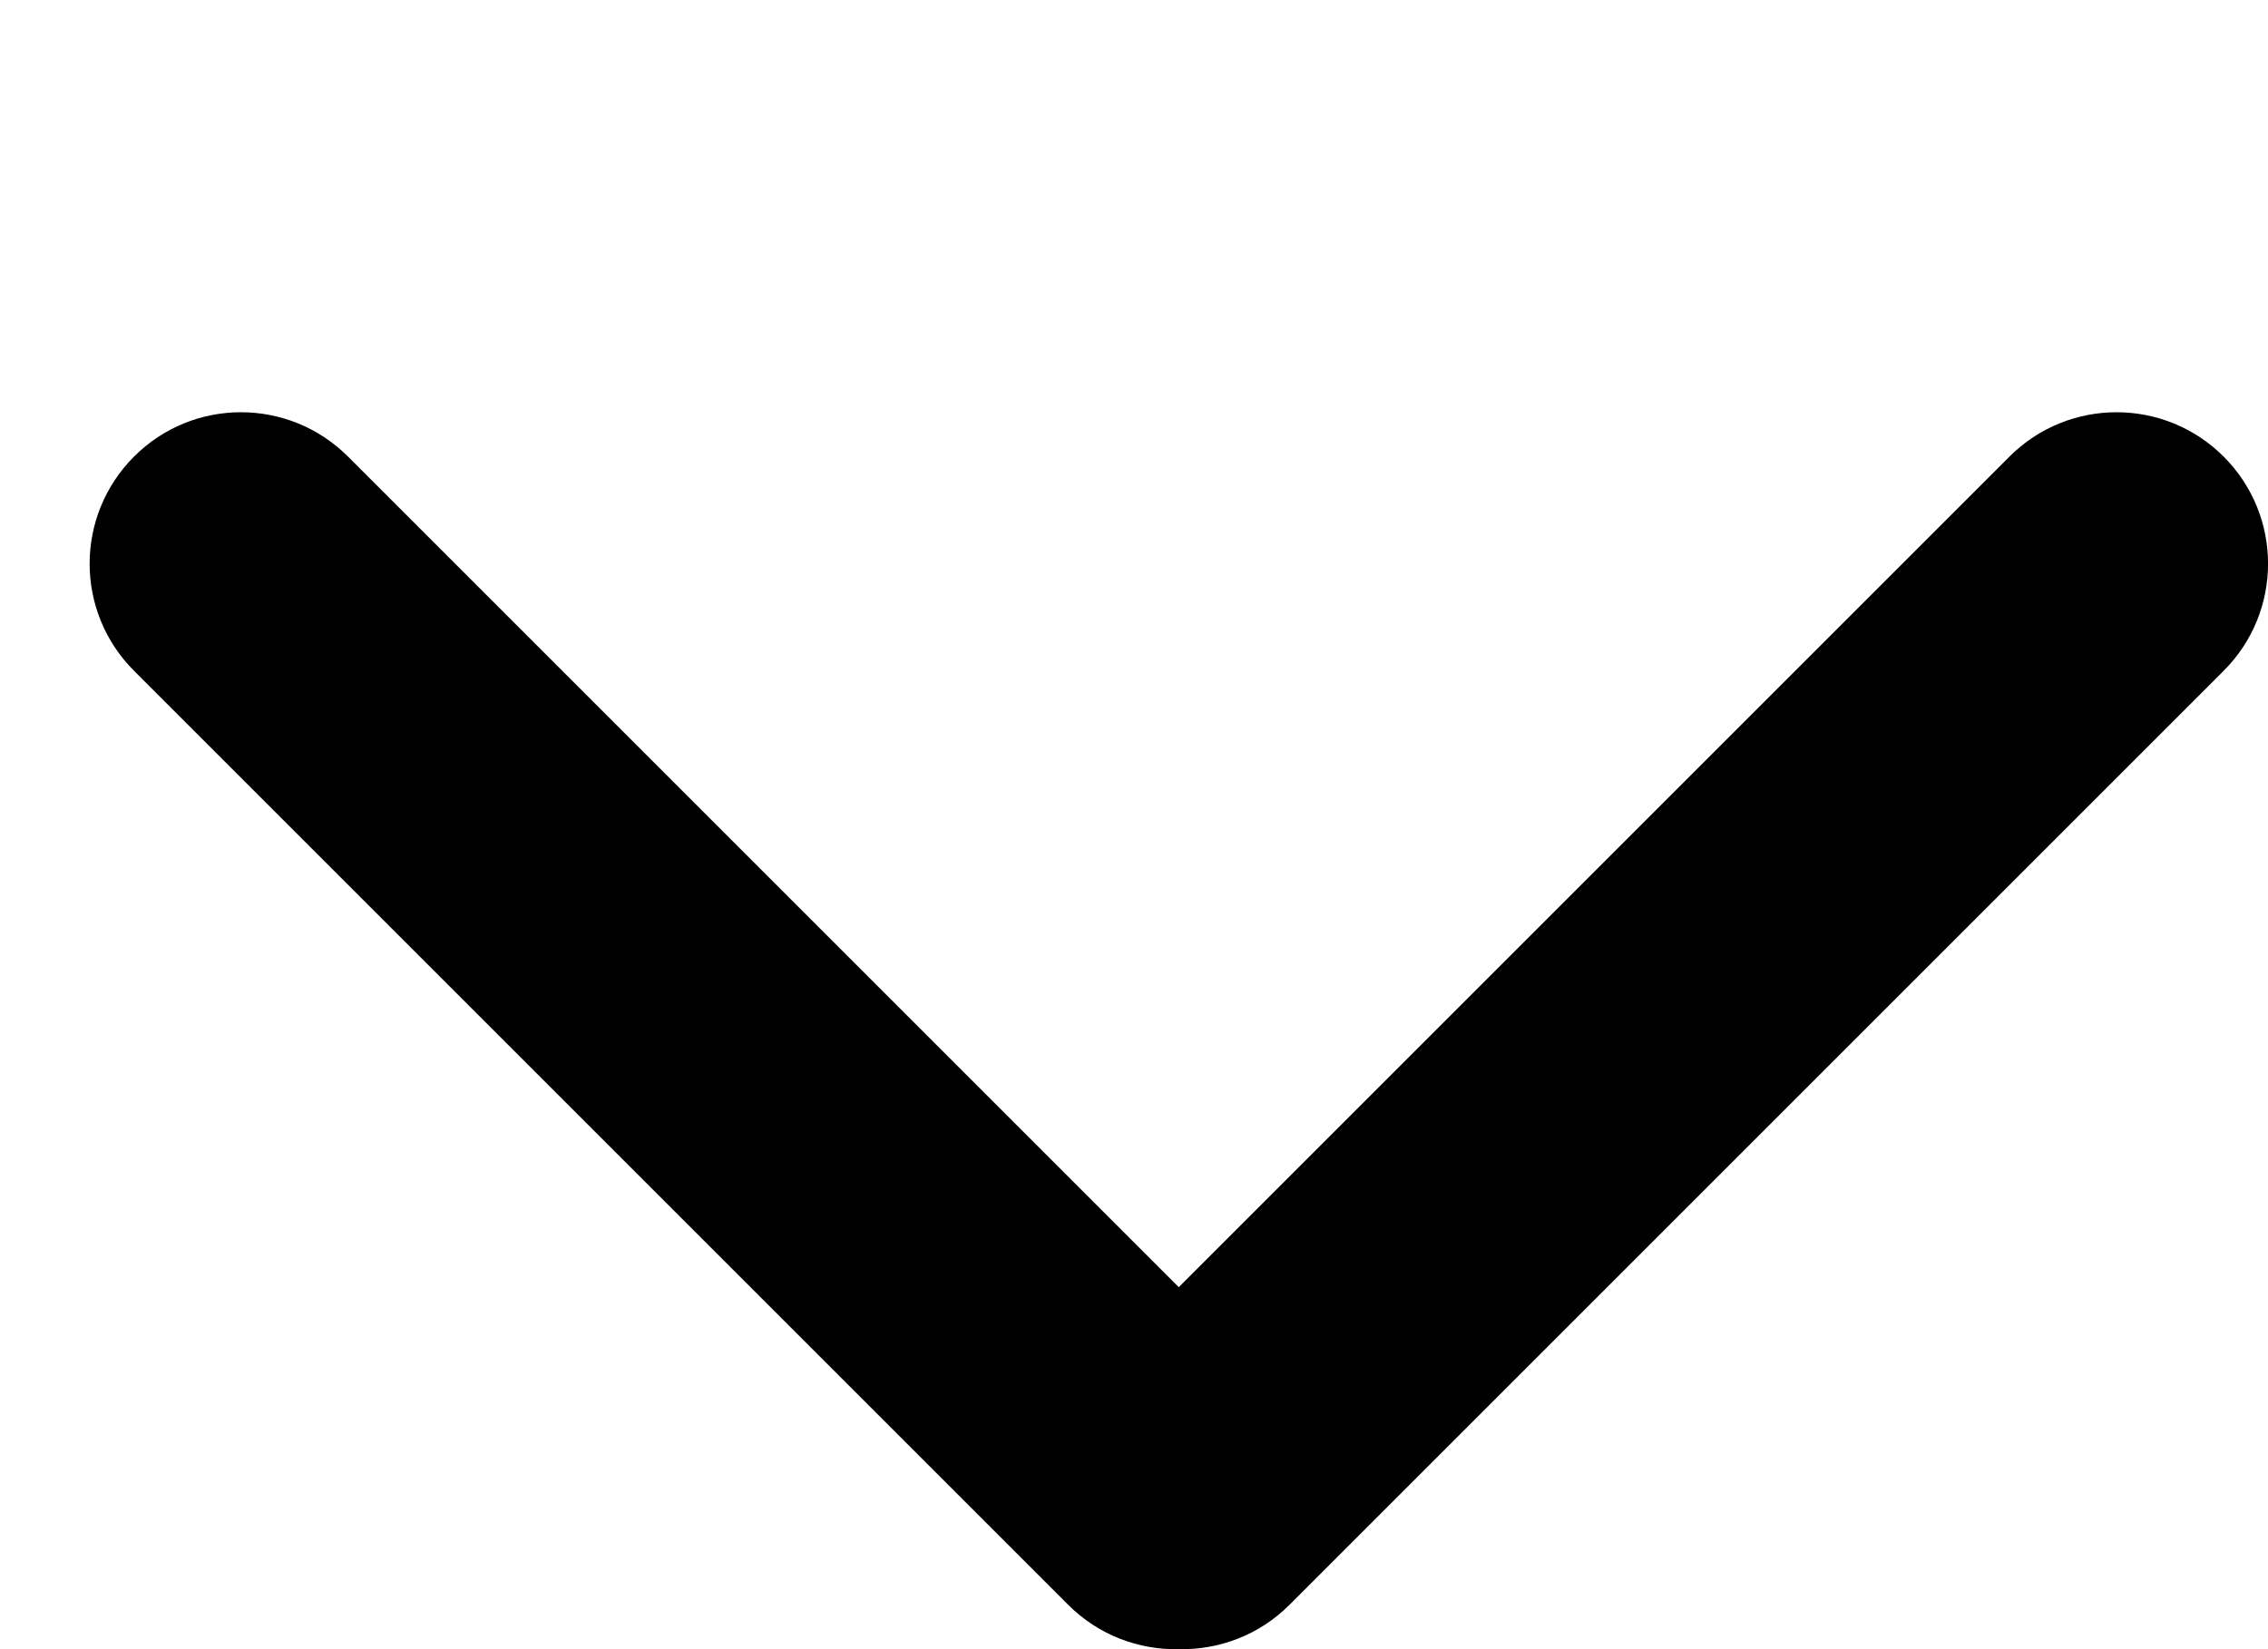 <svg width="11" height="8" viewBox="0 0 11 8" fill="none" xmlns="http://www.w3.org/2000/svg">
    <path fill-rule="evenodd" clip-rule="evenodd" d="M1.688 2.215C1.401 1.928 0.936 1.928 0.65 2.215C0.363 2.502 0.363 2.967 0.65 3.254L5.181 7.785C5.329 7.933 5.524 8.004 5.717 8C5.911 8.004 6.106 7.933 6.254 7.785L10.785 3.254C11.072 2.967 11.072 2.502 10.785 2.215C10.498 1.928 10.033 1.928 9.746 2.215L5.717 6.244L1.688 2.215Z" fill="currentColor"/>
</svg>